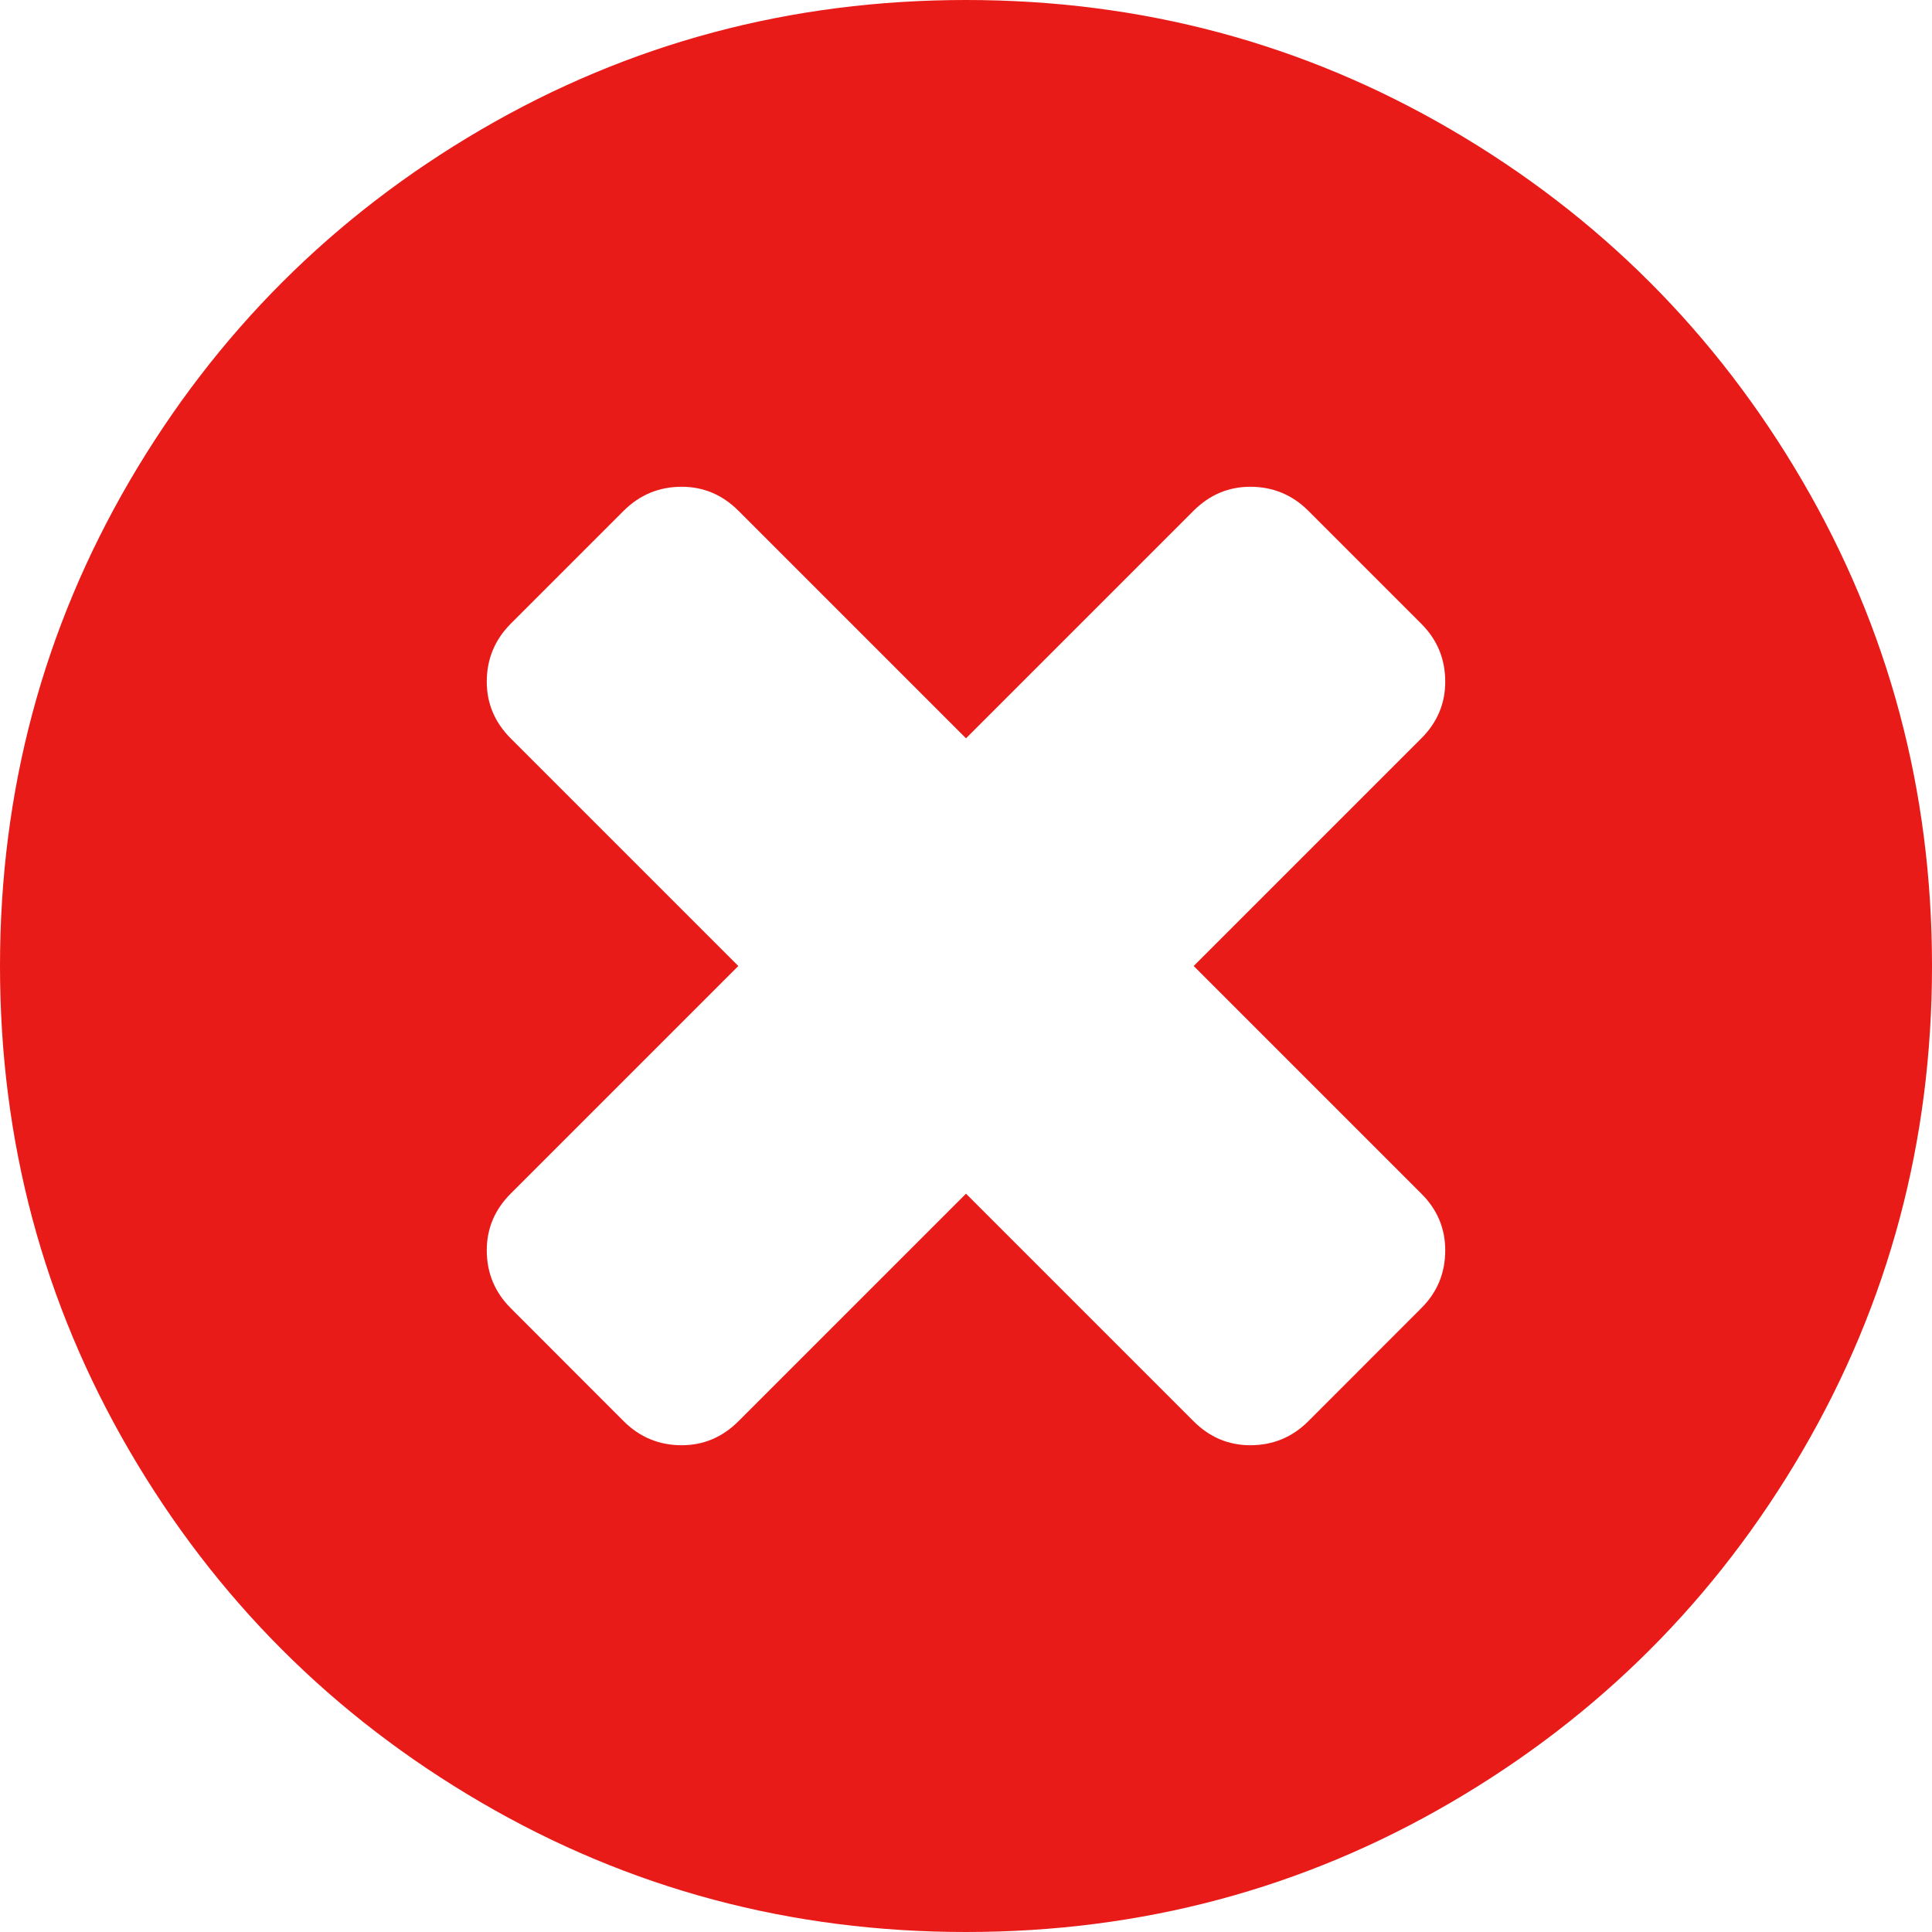 <?xml version="1.0" encoding="UTF-8"?>
<svg width="20px" height="20px" viewBox="0 0 20 20" version="1.1" xmlns="http://www.w3.org/2000/svg" xmlns:xlink="http://www.w3.org/1999/xlink">
    <!-- Generator: Sketch 57.1 (83088) - https://sketch.com -->
    <title>cross-mark-on-a-black-circle-background_icon-icons.com_73605</title>
    <desc>Created with Sketch.</desc>
    <g id="ACO" stroke="none" stroke-width="1" fill="none" fill-rule="evenodd">
        <g id="ACO-Overview-1280-E&amp;I-Copy" transform="translate(-687, -785)" fill="#E91B18" fill-rule="nonzero">
            <g id="Group-3" transform="translate(618, 628)">
                <g id="Group-4" transform="translate(69, 157)">
                    <g id="cross-mark-on-a-black-circle-background_icon-icons.com_73605">
                        <path d="M18.659,4.98 C17.765,3.448 16.552,2.235 15.02,1.341 C13.488,0.447 11.815,0 10,0 C8.186,0 6.513,0.447 4.981,1.341 C3.449,2.235 2.236,3.448 1.341,4.98 C0.447,6.513 0,8.186 0,10 C0,11.814 0.447,13.487 1.341,15.02 C2.235,16.552 3.448,17.765 4.981,18.659 C6.513,19.553 8.186,20 10,20 C11.814,20 13.488,19.553 15.02,18.659 C16.552,17.765 17.765,16.552 18.659,15.02 C19.553,13.487 20,11.814 20,10 C20,8.186 19.553,6.512 18.659,4.98 Z M14.714,12.357 C14.879,12.521 14.961,12.717 14.961,12.943 C14.961,13.177 14.879,13.377 14.714,13.541 L13.542,14.714 C13.377,14.878 13.177,14.961 12.943,14.961 C12.717,14.961 12.522,14.878 12.357,14.714 L10,12.357 L7.643,14.714 C7.478,14.878 7.283,14.961 7.057,14.961 C6.823,14.961 6.623,14.878 6.458,14.714 L5.286,13.541 C5.122,13.377 5.039,13.177 5.039,12.943 C5.039,12.717 5.122,12.521 5.286,12.357 L7.643,10 L5.286,7.643 C5.122,7.478 5.039,7.283 5.039,7.057 C5.039,6.823 5.122,6.623 5.286,6.458 L6.458,5.286 C6.623,5.122 6.823,5.039 7.057,5.039 C7.283,5.039 7.478,5.122 7.643,5.286 L10,7.643 L12.357,5.286 C12.522,5.122 12.717,5.039 12.943,5.039 C13.177,5.039 13.377,5.122 13.542,5.286 L14.714,6.458 C14.879,6.623 14.961,6.823 14.961,7.057 C14.961,7.283 14.879,7.478 14.714,7.643 L12.357,10 L14.714,12.357 Z" id="Shape"></path>
                    </g>
                </g>
            </g>
        </g>
    </g>
</svg>